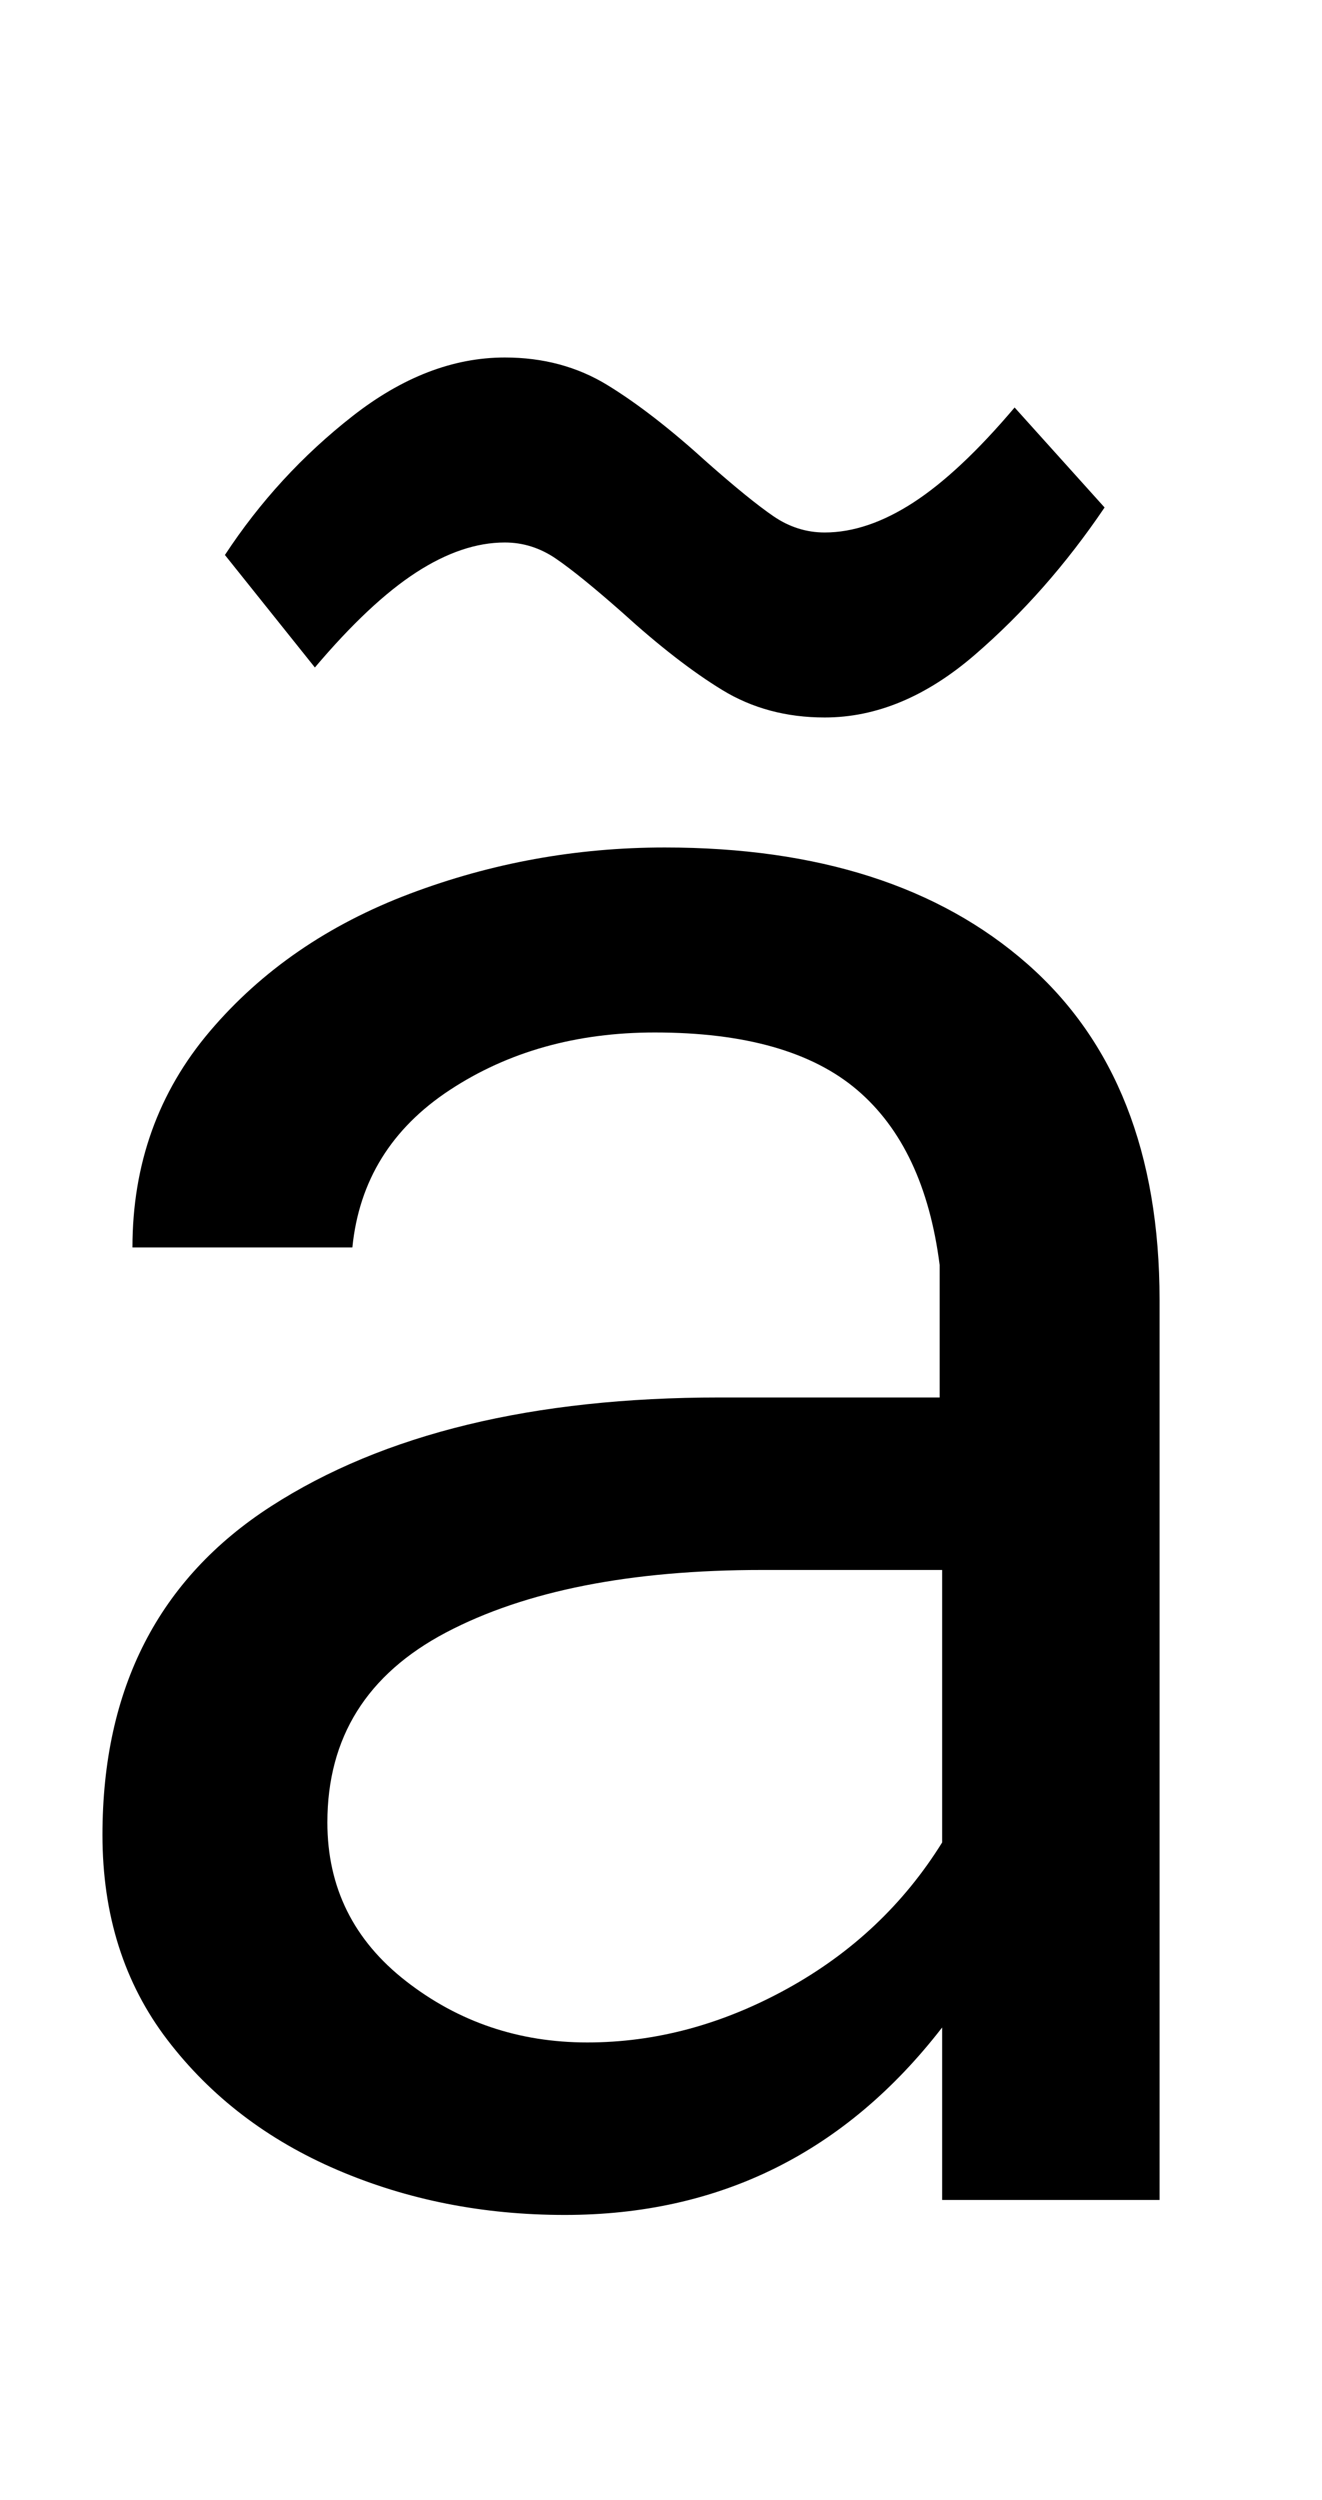 <svg xmlns="http://www.w3.org/2000/svg" width="529" height="1000"><path d="M141 381Q145 421 180.0 444.0Q215 467 262 467Q316 467 343.0 444.0Q370 421 376 374V321H288Q176 321 108.5 277.5Q41 234 41 146Q41 98 67.0 64.0Q93 30 135.0 12.0Q177 -6 226 -6Q319 -6 377 69V0H464V360Q464 448 411.0 494.5Q358 541 266 541Q213 541 164.0 522.5Q115 504 84.0 467.5Q53 431 53 381ZM377 143Q354 106 315.0 84.5Q276 63 235 63Q194 63 162.5 87.5Q131 112 131 151Q131 202 178.5 227.0Q226 252 305 252H377ZM126 613Q148 639 166.5 651.0Q185 663 202 663Q213 663 222.5 656.5Q232 650 249 635Q271 615 289.0 604.0Q307 593 330 593Q361 593 390.0 618.0Q419 643 442 677L406 717Q384 691 365.5 679.0Q347 667 330 667Q319 667 309.5 673.5Q300 680 283 695Q261 715 243.0 726.0Q225 737 202 737Q171 737 141.0 713.5Q111 690 90 658Z" transform="translate(0, 880) scale(1,-1)" /></svg>